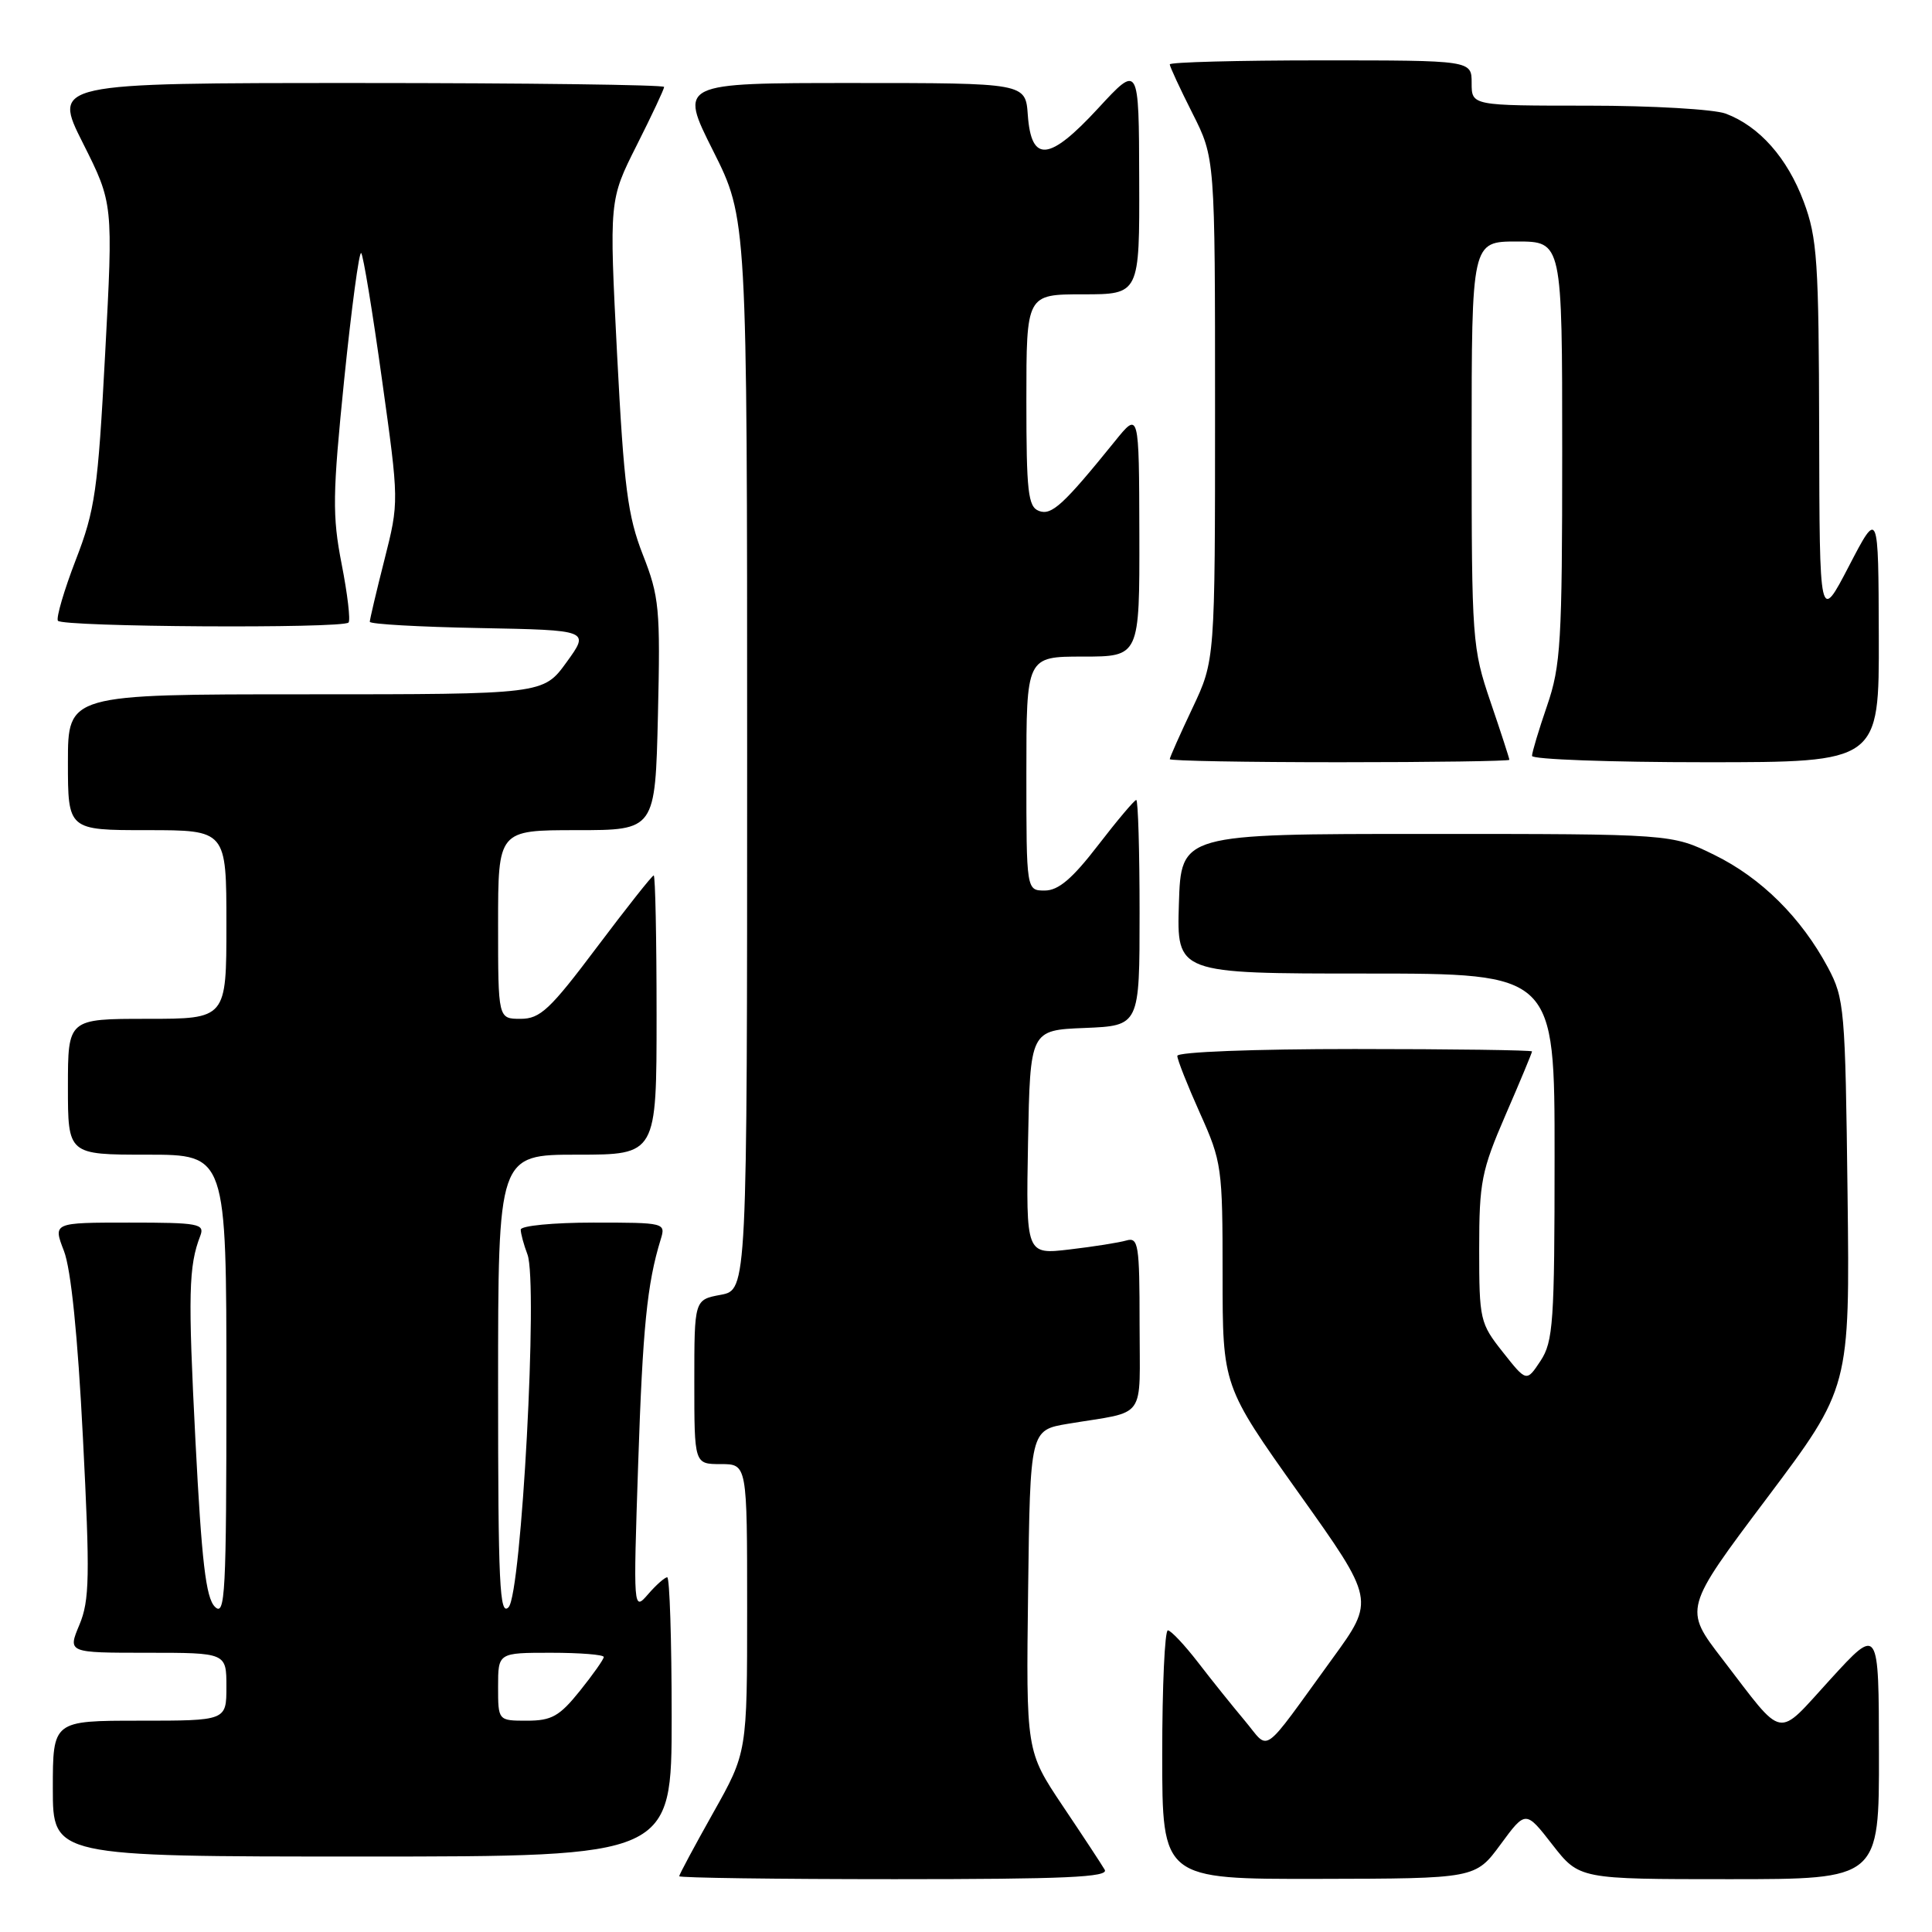 <?xml version="1.0" encoding="UTF-8" standalone="no"?>
<!DOCTYPE svg PUBLIC "-//W3C//DTD SVG 1.1//EN" "http://www.w3.org/Graphics/SVG/1.1/DTD/svg11.dtd" >
<svg xmlns="http://www.w3.org/2000/svg" xmlns:xlink="http://www.w3.org/1999/xlink" version="1.1" viewBox="0 0 256 256">
 <g >
 <path fill="currentColor"
d=" M 146.38 247.75 C 145.98 247.06 143.47 243.24 140.80 239.27 C 135.96 232.03 135.96 232.03 136.23 210.77 C 136.50 189.50 136.50 189.50 141.50 188.66 C 152.11 186.89 151.00 188.44 151.00 175.41 C 151.00 164.89 150.84 163.91 149.25 164.37 C 148.29 164.65 144.90 165.19 141.72 165.56 C 135.95 166.24 135.95 166.24 136.22 151.37 C 136.50 136.50 136.50 136.50 143.75 136.21 C 151.00 135.91 151.00 135.91 151.00 120.96 C 151.00 112.73 150.80 106.00 150.56 106.00 C 150.32 106.00 148.04 108.70 145.50 112.00 C 142.09 116.43 140.25 118.00 138.44 118.00 C 136.00 118.00 136.00 118.00 136.00 102.50 C 136.00 87.00 136.00 87.00 143.50 87.00 C 151.00 87.00 151.00 87.00 150.97 70.75 C 150.93 54.50 150.93 54.50 147.72 58.48 C 140.89 66.92 139.34 68.34 137.66 67.70 C 136.22 67.15 136.00 65.17 136.00 53.03 C 136.00 39.00 136.00 39.00 143.50 39.00 C 151.00 39.00 151.00 39.00 150.95 23.75 C 150.91 8.50 150.91 8.50 145.52 14.34 C 139.02 21.39 136.65 21.61 136.19 15.24 C 135.89 11.00 135.89 11.00 112.93 11.00 C 89.98 11.00 89.98 11.00 94.49 19.98 C 99.00 28.96 99.00 28.96 99.00 99.93 C 99.00 170.91 99.00 170.91 95.50 171.57 C 92.00 172.22 92.00 172.22 92.00 183.11 C 92.00 194.00 92.00 194.00 95.50 194.00 C 99.00 194.00 99.00 194.00 99.00 213.11 C 99.00 232.21 99.00 232.21 94.50 240.21 C 92.03 244.61 90.00 248.39 90.00 248.61 C 90.00 248.82 102.85 249.00 118.56 249.00 C 141.13 249.00 146.96 248.74 146.38 247.75 Z  M 198.83 244.40 C 202.16 239.87 202.16 239.87 205.71 244.44 C 209.27 249.00 209.27 249.00 229.13 249.00 C 249.00 249.00 249.00 249.00 248.97 232.25 C 248.95 215.50 248.95 215.50 242.55 222.50 C 235.27 230.46 236.58 230.71 228.23 219.84 C 223.10 213.18 223.10 213.18 234.11 198.53 C 245.12 183.88 245.12 183.88 244.81 158.19 C 244.51 133.63 244.40 132.31 242.21 128.20 C 238.67 121.59 233.38 116.33 227.16 113.28 C 221.50 110.50 221.50 110.50 189.00 110.50 C 156.50 110.50 156.50 110.50 156.21 119.75 C 155.92 129.00 155.92 129.00 180.96 129.00 C 206.00 129.00 206.00 129.00 205.99 153.25 C 205.99 175.19 205.81 177.77 204.13 180.32 C 202.27 183.13 202.27 183.13 199.14 179.17 C 196.11 175.35 196.00 174.88 196.00 165.51 C 196.00 156.62 196.30 155.12 199.50 147.72 C 201.43 143.28 203.00 139.50 203.00 139.32 C 203.00 139.15 192.43 139.00 179.50 139.00 C 166.11 139.00 156.00 139.39 156.00 139.91 C 156.00 140.41 157.35 143.82 159.00 147.50 C 161.90 153.95 162.00 154.70 162.00 168.92 C 162.00 183.65 162.00 183.65 172.09 197.84 C 182.19 212.02 182.19 212.02 176.56 219.76 C 166.92 233.03 168.33 232.03 164.94 228.00 C 163.32 226.07 160.53 222.60 158.75 220.28 C 156.96 217.96 155.16 216.05 154.75 216.03 C 154.34 216.01 154.00 223.43 154.00 232.50 C 154.00 249.00 154.00 249.00 174.75 248.96 C 195.50 248.92 195.50 248.92 198.83 244.40 Z  M 89.00 227.50 C 89.00 217.32 88.73 209.00 88.41 209.00 C 88.09 209.00 86.94 210.01 85.87 211.25 C 83.92 213.49 83.91 213.42 84.56 194.00 C 85.16 175.94 85.74 170.10 87.54 164.25 C 88.23 162.02 88.13 162.00 78.62 162.00 C 73.32 162.00 69.00 162.42 69.00 162.93 C 69.00 163.45 69.40 164.93 69.89 166.22 C 71.31 169.94 69.10 211.16 67.39 212.96 C 66.20 214.22 66.00 209.95 66.00 183.71 C 66.00 153.00 66.00 153.00 76.50 153.00 C 87.00 153.00 87.00 153.00 87.00 134.50 C 87.00 124.33 86.83 116.00 86.62 116.00 C 86.41 116.00 83.03 120.28 79.10 125.50 C 72.88 133.78 71.58 135.00 68.98 135.00 C 66.00 135.00 66.00 135.00 66.00 122.50 C 66.00 110.00 66.00 110.00 76.41 110.00 C 86.82 110.00 86.82 110.00 87.18 94.75 C 87.51 80.64 87.36 79.05 85.18 73.50 C 83.17 68.36 82.68 64.56 81.77 47.00 C 80.72 26.50 80.72 26.50 84.36 19.27 C 86.36 15.30 88.00 11.81 88.00 11.52 C 88.00 11.24 69.77 11.00 47.49 11.00 C 6.98 11.00 6.98 11.00 10.99 18.97 C 15.00 26.95 15.00 26.95 13.93 46.92 C 12.97 64.99 12.60 67.58 10.04 74.19 C 8.49 78.21 7.43 81.84 7.67 82.25 C 8.16 83.08 45.36 83.31 46.18 82.49 C 46.46 82.21 46.05 78.72 45.27 74.74 C 44.02 68.32 44.06 65.56 45.61 50.27 C 46.58 40.79 47.59 33.26 47.86 33.53 C 48.13 33.80 49.37 41.33 50.61 50.26 C 52.88 66.50 52.88 66.50 50.94 74.17 C 49.87 78.38 49.00 82.08 49.00 82.39 C 49.00 82.70 55.56 83.07 63.57 83.22 C 78.15 83.50 78.15 83.50 75.07 87.75 C 71.99 92.00 71.99 92.00 40.49 92.00 C 9.00 92.00 9.00 92.00 9.00 101.00 C 9.00 110.00 9.00 110.00 19.50 110.00 C 30.00 110.00 30.00 110.00 30.00 122.50 C 30.00 135.00 30.00 135.00 19.50 135.00 C 9.00 135.00 9.00 135.00 9.00 144.00 C 9.00 153.00 9.00 153.00 19.50 153.00 C 30.00 153.00 30.00 153.00 30.00 183.71 C 30.00 211.26 29.84 214.27 28.47 212.90 C 27.28 211.71 26.72 206.90 25.90 190.94 C 24.90 171.46 24.99 167.75 26.54 163.75 C 27.15 162.15 26.32 162.00 17.12 162.00 C 7.02 162.00 7.02 162.00 8.47 165.75 C 9.41 168.18 10.30 176.92 10.99 190.55 C 11.93 208.92 11.87 212.07 10.52 215.30 C 8.97 219.00 8.97 219.00 19.49 219.00 C 30.00 219.00 30.00 219.00 30.00 223.50 C 30.00 228.00 30.00 228.00 18.50 228.00 C 7.00 228.00 7.00 228.00 7.00 237.00 C 7.00 246.00 7.00 246.00 48.00 246.00 C 89.00 246.00 89.00 246.00 89.00 227.50 Z  M 200.00 100.68 C 200.00 100.50 198.88 97.04 197.50 93.00 C 195.08 85.88 195.00 84.81 195.00 58.82 C 195.00 32.00 195.00 32.00 201.00 32.00 C 207.00 32.00 207.00 32.00 207.00 59.84 C 207.00 85.08 206.81 88.23 205.00 93.50 C 203.90 96.70 203.00 99.69 203.00 100.16 C 203.00 100.62 213.35 101.00 226.00 101.00 C 249.00 101.00 249.00 101.00 248.95 84.25 C 248.90 67.50 248.90 67.50 245.00 75.00 C 241.10 82.50 241.10 82.50 241.05 57.29 C 241.00 34.59 240.80 31.54 239.00 26.72 C 236.83 20.92 233.13 16.74 228.68 15.06 C 227.14 14.48 218.92 14.00 210.43 14.00 C 195.00 14.00 195.00 14.00 195.00 11.00 C 195.00 8.00 195.00 8.00 175.00 8.00 C 164.00 8.00 155.00 8.24 155.00 8.53 C 155.00 8.82 156.35 11.73 158.00 15.00 C 161.00 20.94 161.00 20.94 161.00 54.22 C 161.00 87.50 161.00 87.50 158.00 93.84 C 156.35 97.33 155.00 100.36 155.00 100.59 C 155.00 100.82 165.12 101.00 177.50 101.00 C 189.88 101.00 200.00 100.85 200.00 100.68 Z  M 66.00 223.50 C 66.00 219.00 66.00 219.00 73.00 219.00 C 76.85 219.00 80.00 219.25 80.00 219.56 C 80.00 219.87 78.57 221.89 76.83 224.06 C 74.14 227.41 73.09 228.00 69.83 228.00 C 66.00 228.00 66.00 228.00 66.00 223.50 Z "/>
</g>
</svg>